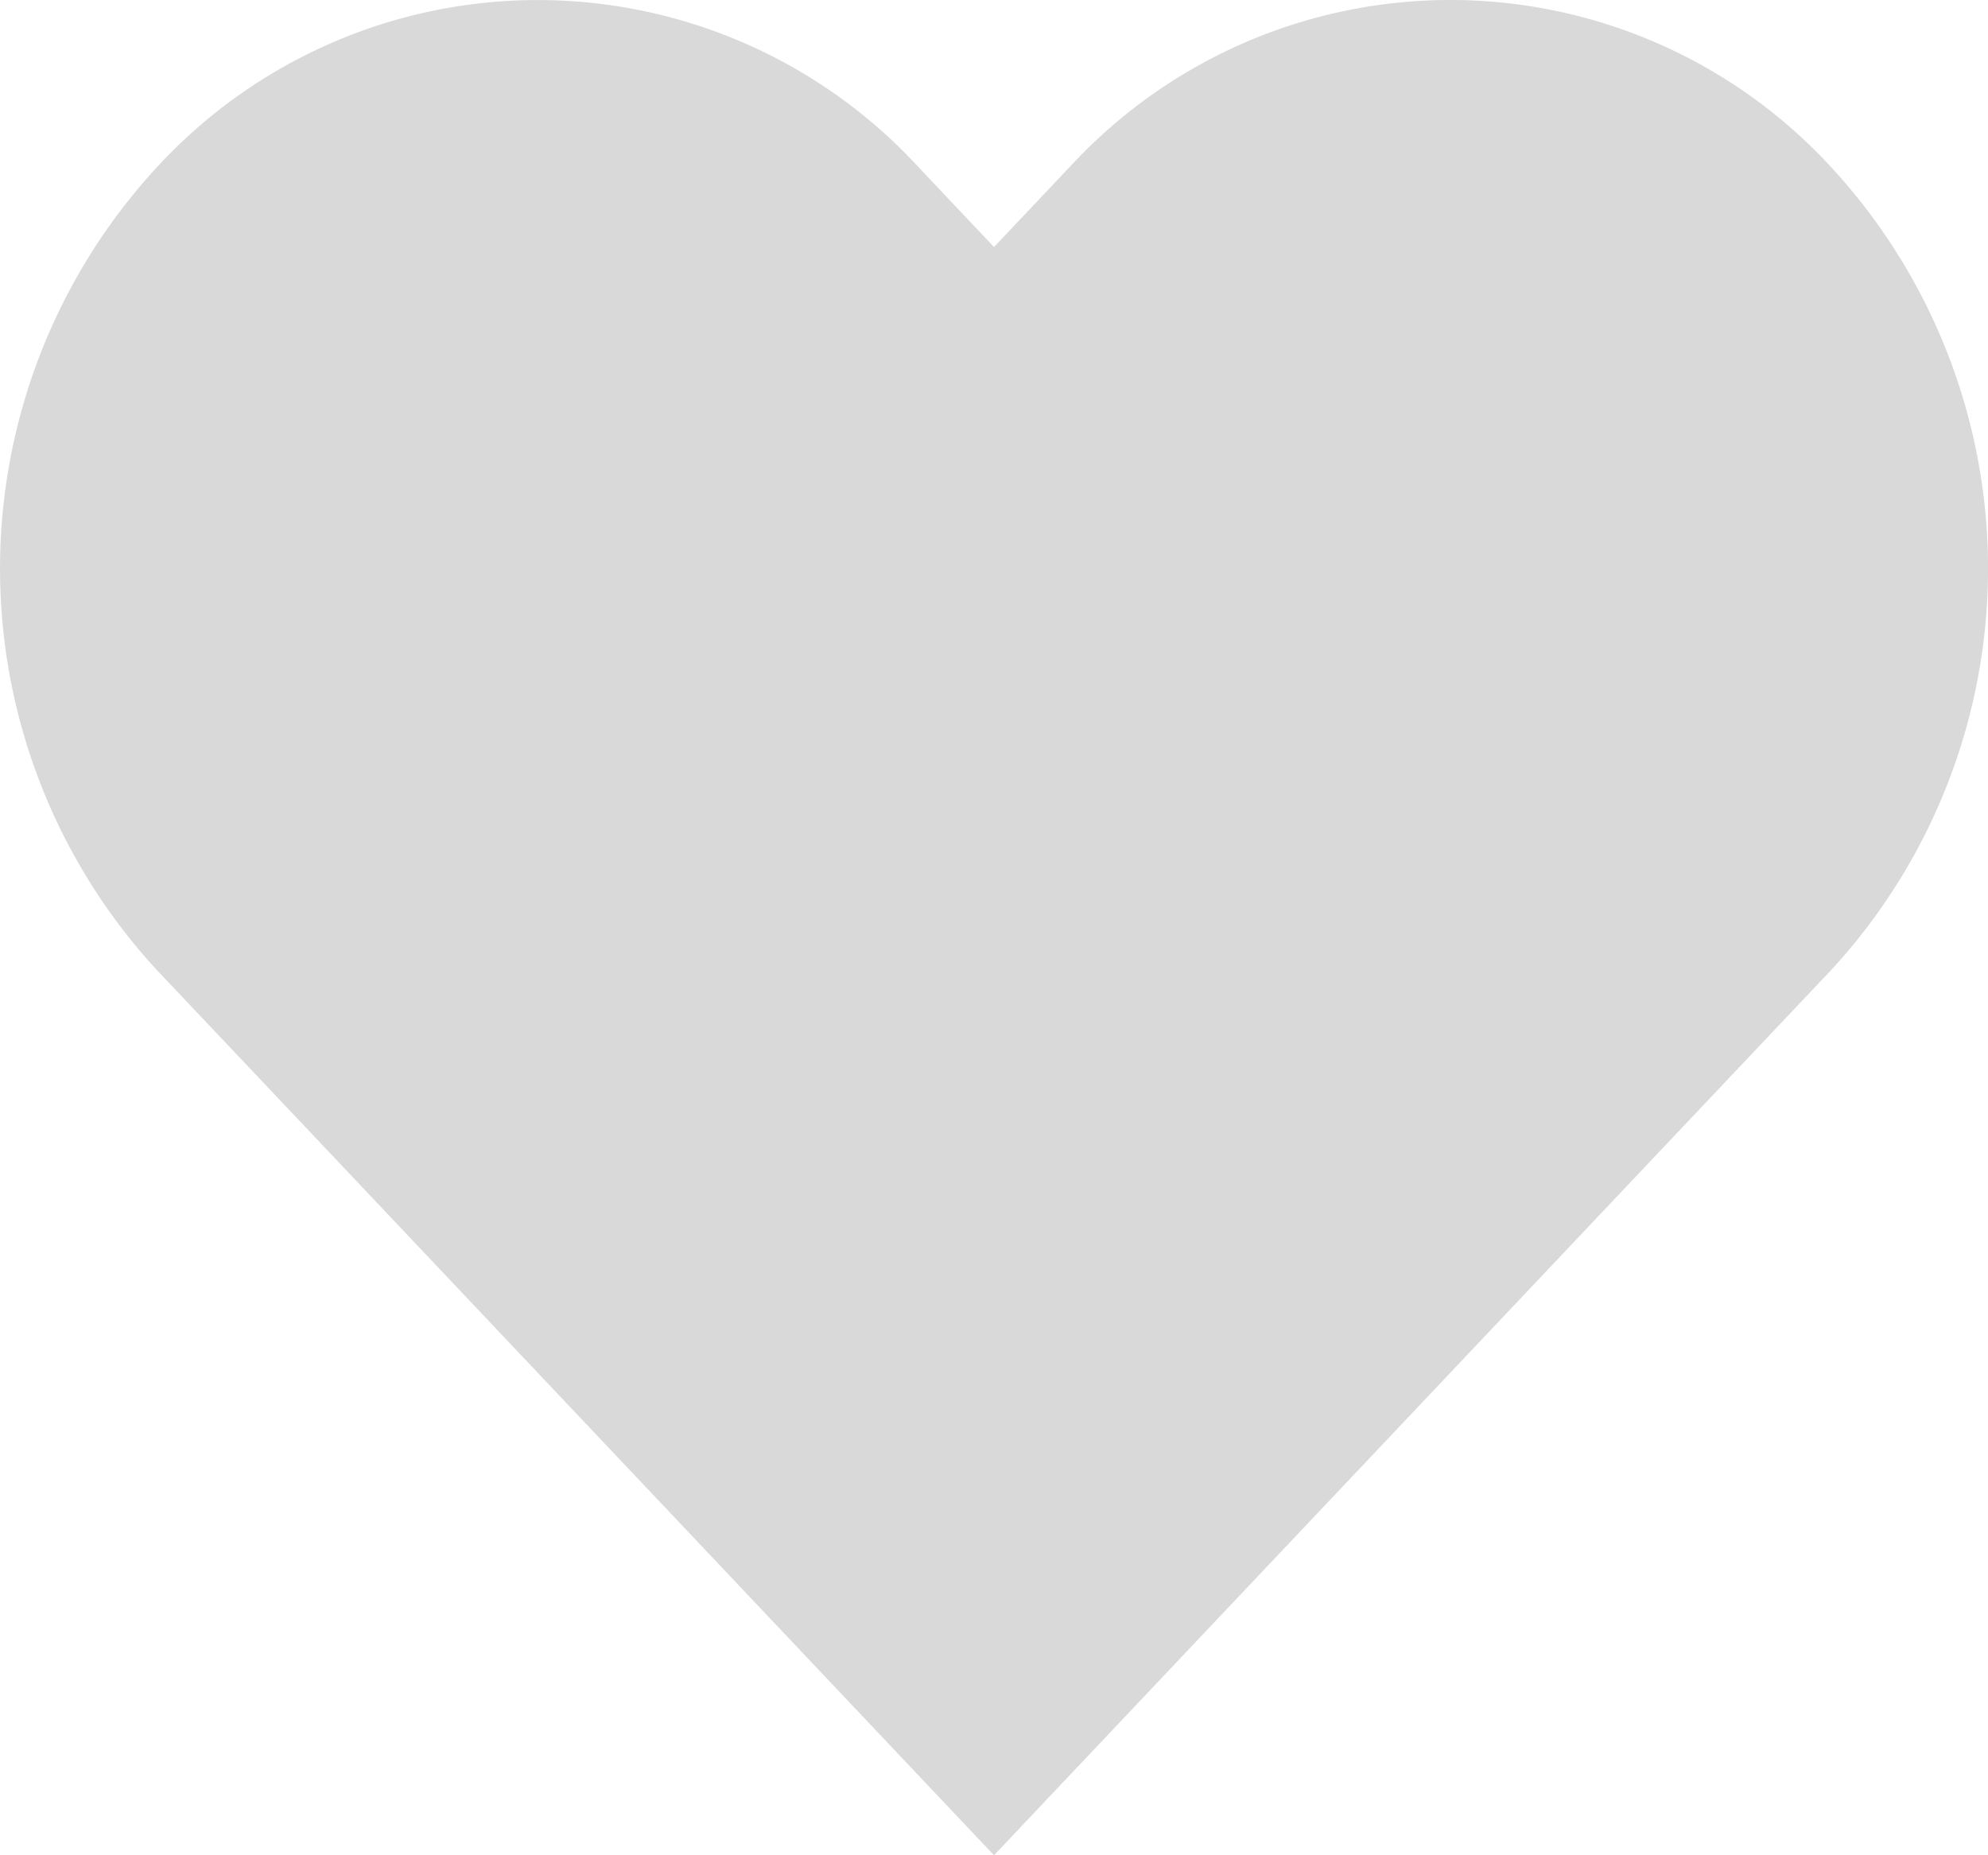 <svg xmlns="http://www.w3.org/2000/svg" width="30" height="28" viewBox="0 0 30 28">
  <path id="heart_fill" d="M16.148,3.514,15,4.728,13.853,3.514a7.807,7.807,0,0,0-11.476,0,8.936,8.936,0,0,0,0,12.137l1.148,1.213L15,29,26.476,16.863l1.148-1.213a8.936,8.936,0,0,0,0-12.137A7.806,7.806,0,0,0,16.148,3.514Z" transform="translate(0 -1)" fill="#d9d9d9"/>
</svg>
